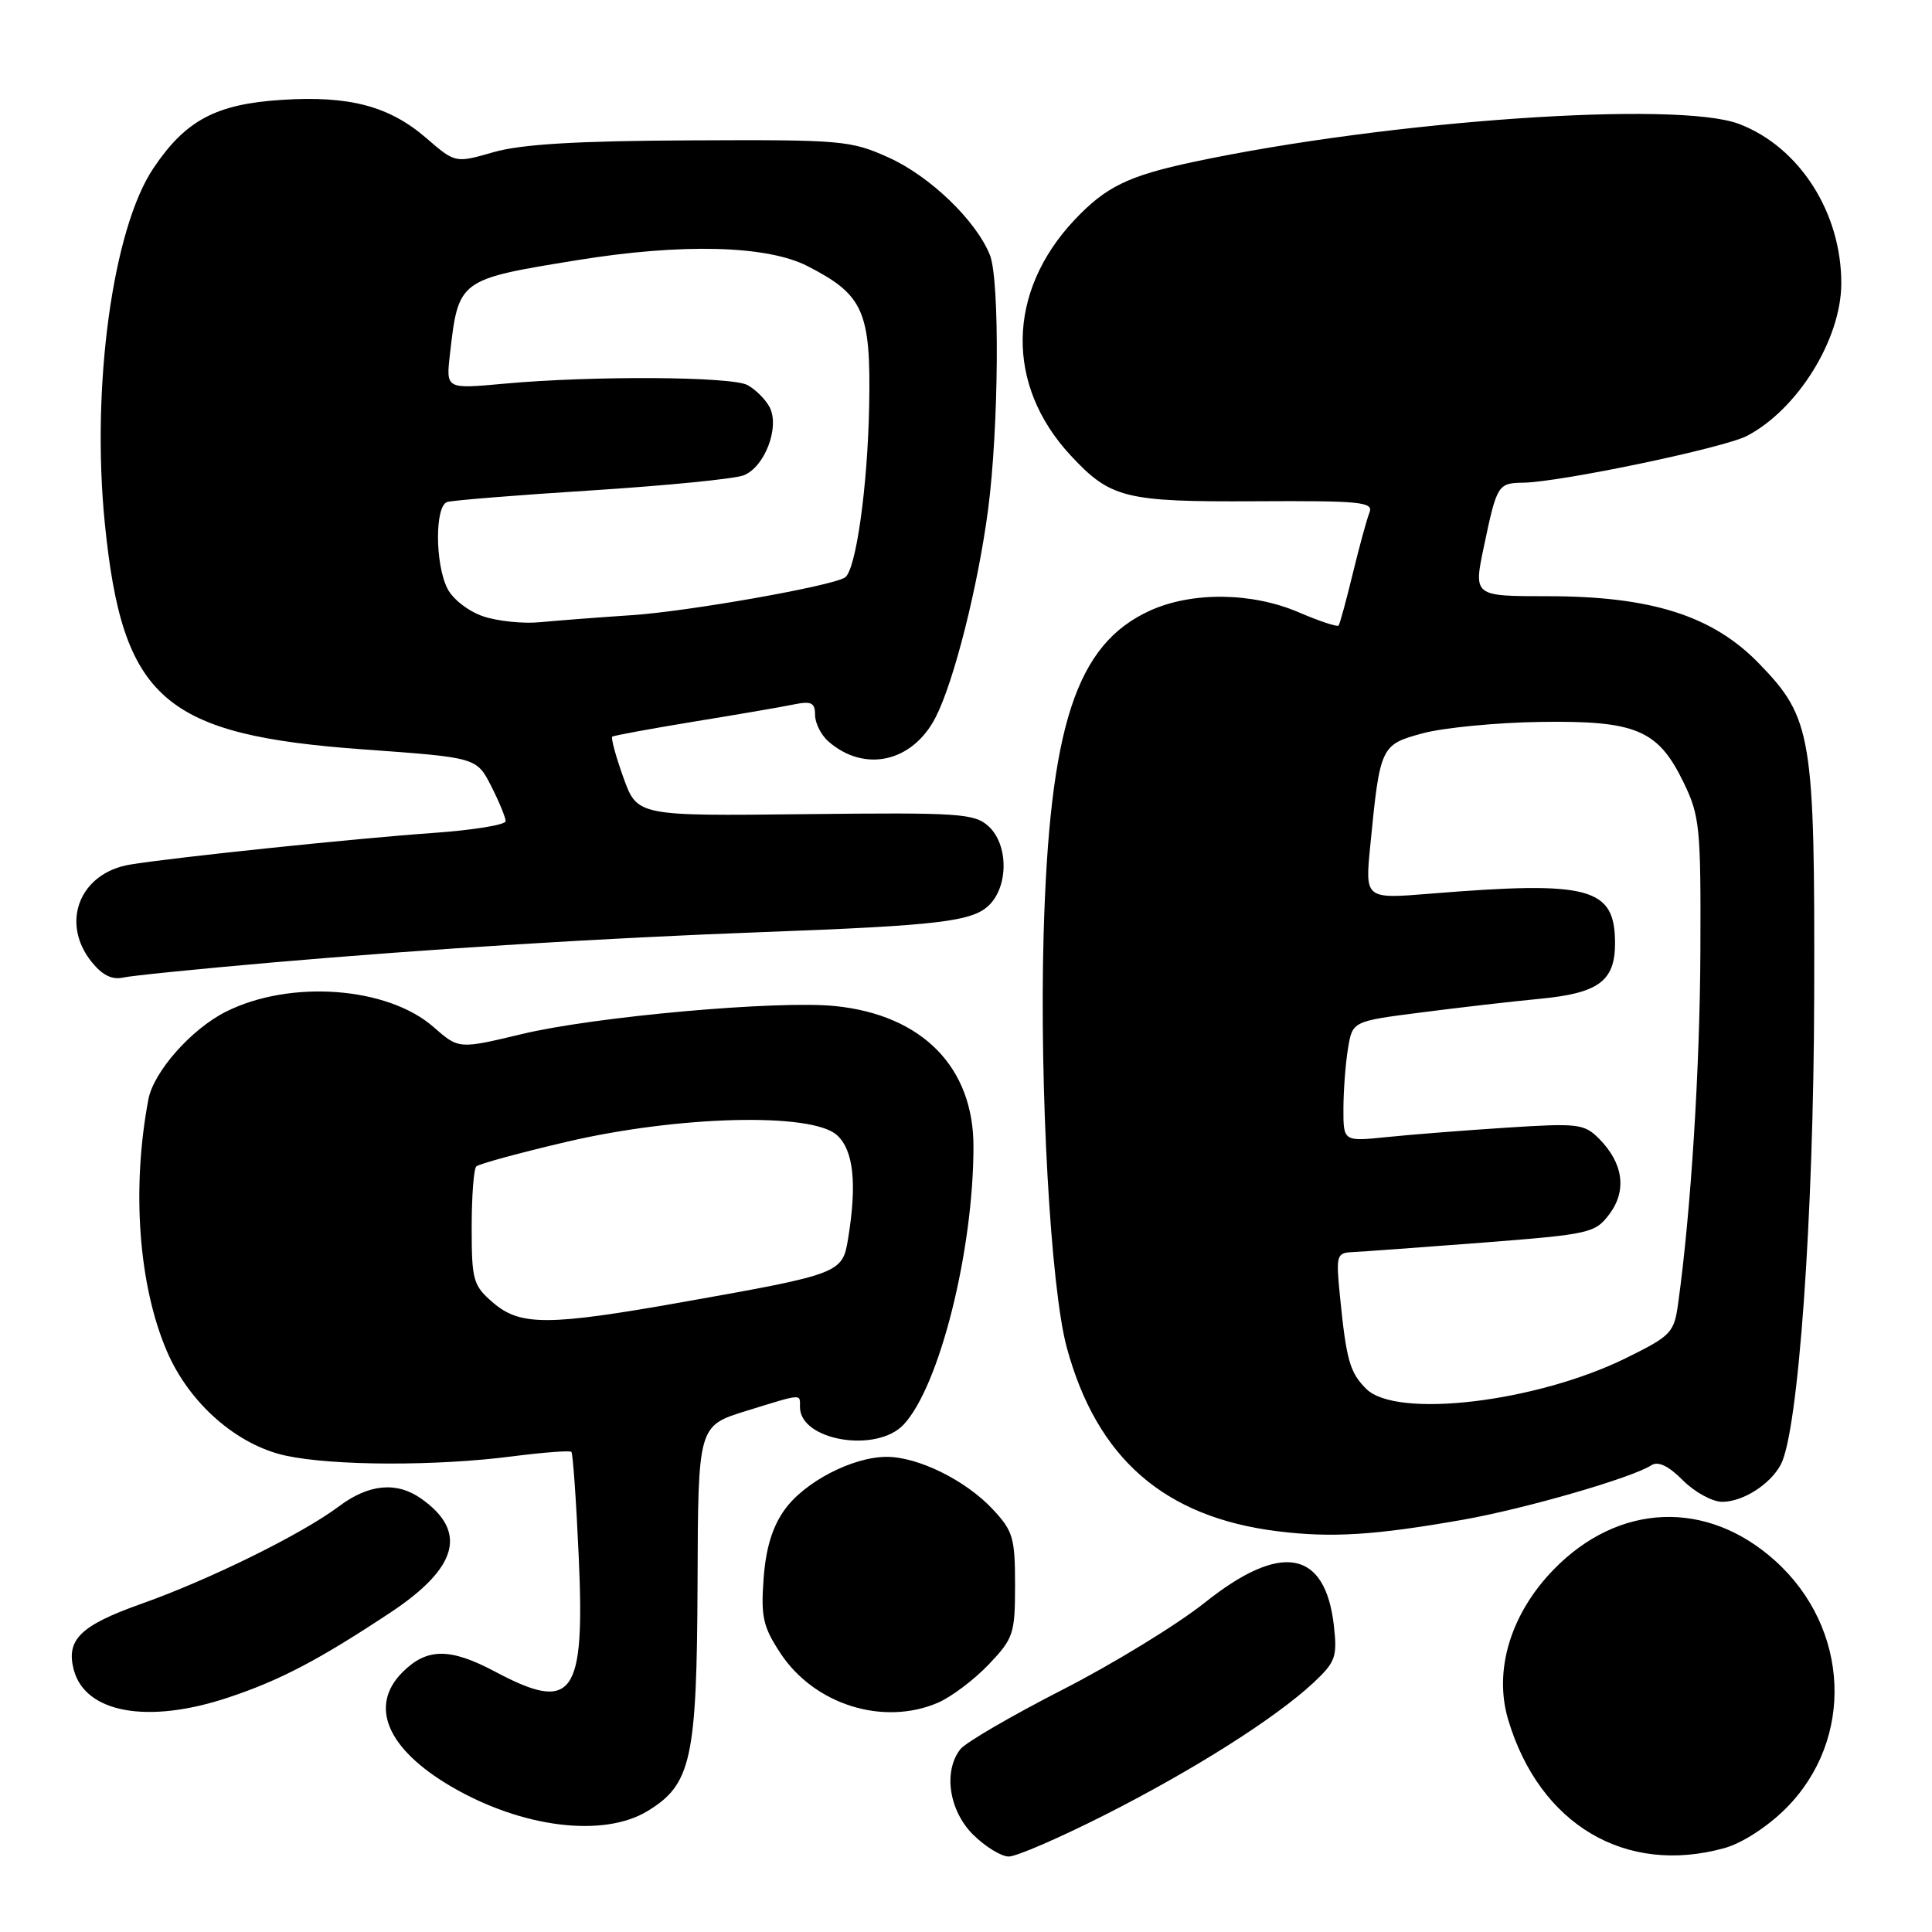 <?xml version="1.0" encoding="UTF-8" standalone="no"?>
<!DOCTYPE svg PUBLIC "-//W3C//DTD SVG 1.1//EN" "http://www.w3.org/Graphics/SVG/1.1/DTD/svg11.dtd" >
<svg xmlns="http://www.w3.org/2000/svg" xmlns:xlink="http://www.w3.org/1999/xlink" version="1.1" viewBox="0 0 256 256">
 <g >
 <path fill="currentColor"
d=" M 146.35 240.51 C 158.19 234.52 169.01 227.66 174.05 222.96 C 176.96 220.23 177.21 219.55 176.75 215.44 C 175.61 205.35 169.75 204.29 159.65 212.35 C 155.96 215.29 147.44 220.50 140.72 223.93 C 134.00 227.37 127.94 230.90 127.25 231.78 C 124.97 234.71 125.74 239.89 128.92 243.08 C 130.53 244.68 132.67 246.00 133.67 246.00 C 134.68 246.00 140.38 243.53 146.35 240.51 Z  M 228.50 244.88 C 230.84 244.23 234.20 242.06 236.63 239.63 C 245.76 230.50 245.13 215.75 235.23 206.82 C 226.17 198.65 214.46 199.12 205.84 208.00 C 200.15 213.87 197.89 221.37 199.85 227.90 C 204.01 241.77 215.39 248.52 228.50 244.88 Z  M 85.81 239.97 C 91.61 236.44 92.34 233.10 92.43 209.71 C 92.50 188.93 92.50 188.93 98.86 186.96 C 106.44 184.62 106.00 184.65 106.00 186.44 C 106.00 190.89 116.16 192.60 119.75 188.75 C 124.48 183.68 128.98 165.78 128.99 151.95 C 129.01 141.41 122.20 134.49 110.68 133.31 C 103.08 132.53 78.79 134.70 69.14 137.02 C 60.79 139.02 60.79 139.02 57.45 136.09 C 51.35 130.73 38.42 129.78 29.91 134.07 C 25.34 136.37 20.35 142.02 19.66 145.68 C 17.42 157.55 18.36 170.31 22.12 179.06 C 25.09 185.97 31.40 191.49 37.90 192.89 C 44.21 194.24 57.87 194.28 67.92 192.97 C 72.00 192.45 75.51 192.18 75.71 192.38 C 75.91 192.58 76.35 198.78 76.68 206.17 C 77.53 224.81 75.94 227.00 65.60 221.50 C 59.63 218.33 56.57 218.34 53.34 221.57 C 48.86 226.04 51.28 231.74 59.78 236.72 C 69.12 242.19 79.95 243.54 85.81 239.97 Z  M 30.28 224.92 C 37.11 222.65 42.28 219.93 51.72 213.68 C 60.71 207.72 62.00 202.91 55.77 198.55 C 52.55 196.29 48.86 196.64 44.94 199.58 C 40.01 203.28 27.78 209.31 18.66 212.54 C 10.66 215.38 8.73 217.27 9.77 221.24 C 11.28 226.99 19.60 228.49 30.28 224.92 Z  M 124.28 225.62 C 126.05 224.86 129.07 222.58 131.00 220.56 C 134.30 217.09 134.50 216.50 134.50 210.01 C 134.50 203.74 134.23 202.85 131.50 199.94 C 127.92 196.13 121.65 193.04 117.50 193.04 C 112.98 193.04 106.59 196.36 103.95 200.07 C 102.33 202.34 101.47 205.18 101.18 209.20 C 100.81 214.26 101.11 215.57 103.44 219.10 C 107.93 225.88 117.04 228.73 124.28 225.62 Z  M 193.87 201.37 C 202.11 199.91 216.23 195.83 218.82 194.15 C 219.71 193.58 221.08 194.23 222.99 196.15 C 224.56 197.72 226.91 199.00 228.20 199.00 C 230.93 199.00 234.56 196.70 235.96 194.07 C 238.29 189.73 240.32 161.24 240.39 132.00 C 240.48 97.45 240.10 95.15 233.07 87.91 C 226.93 81.58 218.80 79.00 205.02 79.00 C 195.24 79.00 195.24 79.00 196.63 72.39 C 198.34 64.25 198.48 64.01 201.81 63.96 C 206.74 63.89 228.46 59.35 231.50 57.75 C 238.20 54.23 243.94 44.98 243.98 37.62 C 244.03 28.22 238.45 19.48 230.45 16.43 C 222.27 13.30 184.05 15.96 158.21 21.44 C 149.50 23.29 146.52 24.74 142.36 29.16 C 133.41 38.68 133.21 51.02 141.86 60.34 C 147.15 66.03 149.06 66.51 166.29 66.42 C 180.33 66.34 182.02 66.51 181.46 67.92 C 181.11 68.79 180.12 72.42 179.25 76.00 C 178.38 79.58 177.54 82.67 177.37 82.89 C 177.20 83.10 174.83 82.31 172.10 81.14 C 165.89 78.47 157.96 78.38 152.38 80.91 C 142.59 85.36 139.05 96.18 138.28 124.00 C 137.73 144.19 139.21 170.60 141.34 178.50 C 145.32 193.23 154.27 201.04 169.29 202.90 C 176.46 203.79 182.16 203.43 193.87 201.37 Z  M 36.00 127.54 C 57.09 125.71 80.07 124.29 101.00 123.51 C 124.41 122.64 128.89 122.11 131.09 119.91 C 133.66 117.34 133.60 111.85 130.97 109.47 C 129.10 107.78 127.09 107.65 106.69 107.88 C 84.44 108.13 84.44 108.13 82.60 103.02 C 81.59 100.20 80.93 97.77 81.13 97.61 C 81.33 97.46 86.22 96.56 92.00 95.61 C 97.78 94.67 103.74 93.65 105.25 93.33 C 107.51 92.87 108.00 93.12 108.00 94.73 C 108.00 95.81 108.79 97.38 109.75 98.23 C 114.55 102.44 120.94 101.00 123.99 95.02 C 126.42 90.26 129.59 77.68 130.93 67.50 C 132.35 56.63 132.49 37.11 131.17 33.80 C 129.34 29.23 123.24 23.35 117.74 20.87 C 112.73 18.61 111.56 18.50 91.50 18.60 C 76.34 18.67 69.08 19.11 65.41 20.16 C 60.33 21.62 60.33 21.62 56.49 18.30 C 51.58 14.06 46.31 12.66 37.36 13.23 C 28.62 13.79 24.62 15.91 20.34 22.27 C 14.93 30.30 12.07 51.21 13.89 69.36 C 16.24 92.69 21.66 97.40 48.30 99.31 C 63.15 100.38 63.15 100.38 65.08 104.15 C 66.13 106.22 67.00 108.32 67.00 108.81 C 67.00 109.30 62.61 110.01 57.25 110.38 C 47.27 111.08 23.09 113.60 17.25 114.56 C 10.61 115.65 7.98 122.16 12.07 127.37 C 13.52 129.20 14.81 129.86 16.32 129.53 C 17.52 129.27 26.38 128.38 36.00 127.54 Z  M 65.31 172.59 C 62.70 170.34 62.50 169.65 62.50 162.67 C 62.50 158.54 62.77 154.89 63.11 154.56 C 63.44 154.23 68.84 152.76 75.11 151.29 C 89.93 147.83 107.55 147.39 110.89 150.40 C 113.11 152.41 113.58 156.83 112.36 164.24 C 111.62 168.70 111.26 168.84 90.53 172.52 C 72.63 175.70 68.93 175.71 65.31 172.59 Z  M 181.03 184.03 C 178.85 181.85 178.40 180.26 177.55 171.75 C 177.01 166.30 177.10 166.00 179.24 165.91 C 180.48 165.85 188.20 165.29 196.40 164.66 C 210.76 163.54 211.36 163.40 213.28 160.84 C 215.60 157.72 215.08 154.08 211.85 150.85 C 209.91 148.91 209.05 148.81 199.63 149.42 C 194.06 149.78 186.91 150.34 183.75 150.67 C 178.00 151.26 178.00 151.26 178.01 146.88 C 178.02 144.47 178.29 140.88 178.62 138.91 C 179.21 135.32 179.21 135.32 188.36 134.15 C 193.38 133.50 200.43 132.69 204.00 132.35 C 211.82 131.61 214.00 130.00 214.00 125.00 C 214.00 117.58 210.71 116.69 189.47 118.42 C 180.87 119.12 180.87 119.12 181.57 112.03 C 182.86 98.85 182.95 98.67 188.54 97.16 C 191.27 96.43 198.22 95.75 204.00 95.66 C 216.79 95.46 219.70 96.69 223.09 103.69 C 225.23 108.10 225.38 109.64 225.31 125.96 C 225.25 141.53 224.06 160.46 222.37 172.66 C 221.83 176.61 221.47 176.98 215.44 179.96 C 203.54 185.81 185.01 188.01 181.03 184.03 Z  M 64.03 81.67 C 62.09 81.02 59.99 79.39 59.29 78.00 C 57.64 74.73 57.61 67.06 59.25 66.52 C 59.94 66.30 68.55 65.60 78.39 64.98 C 88.23 64.35 97.29 63.46 98.52 62.99 C 101.33 61.92 103.37 56.56 101.96 53.92 C 101.41 52.89 100.09 51.59 99.04 51.02 C 96.90 49.88 78.54 49.77 66.80 50.84 C 59.10 51.55 59.10 51.55 59.61 47.02 C 60.75 37.01 60.73 37.03 76.50 34.47 C 90.37 32.22 101.61 32.51 106.98 35.25 C 114.43 39.06 115.40 41.24 115.17 53.73 C 114.97 64.53 113.41 75.63 111.95 76.53 C 110.09 77.68 91.29 81.00 83.76 81.51 C 79.22 81.81 73.70 82.24 71.50 82.45 C 69.30 82.66 65.94 82.31 64.03 81.67 Z "/>
</g>
</svg>